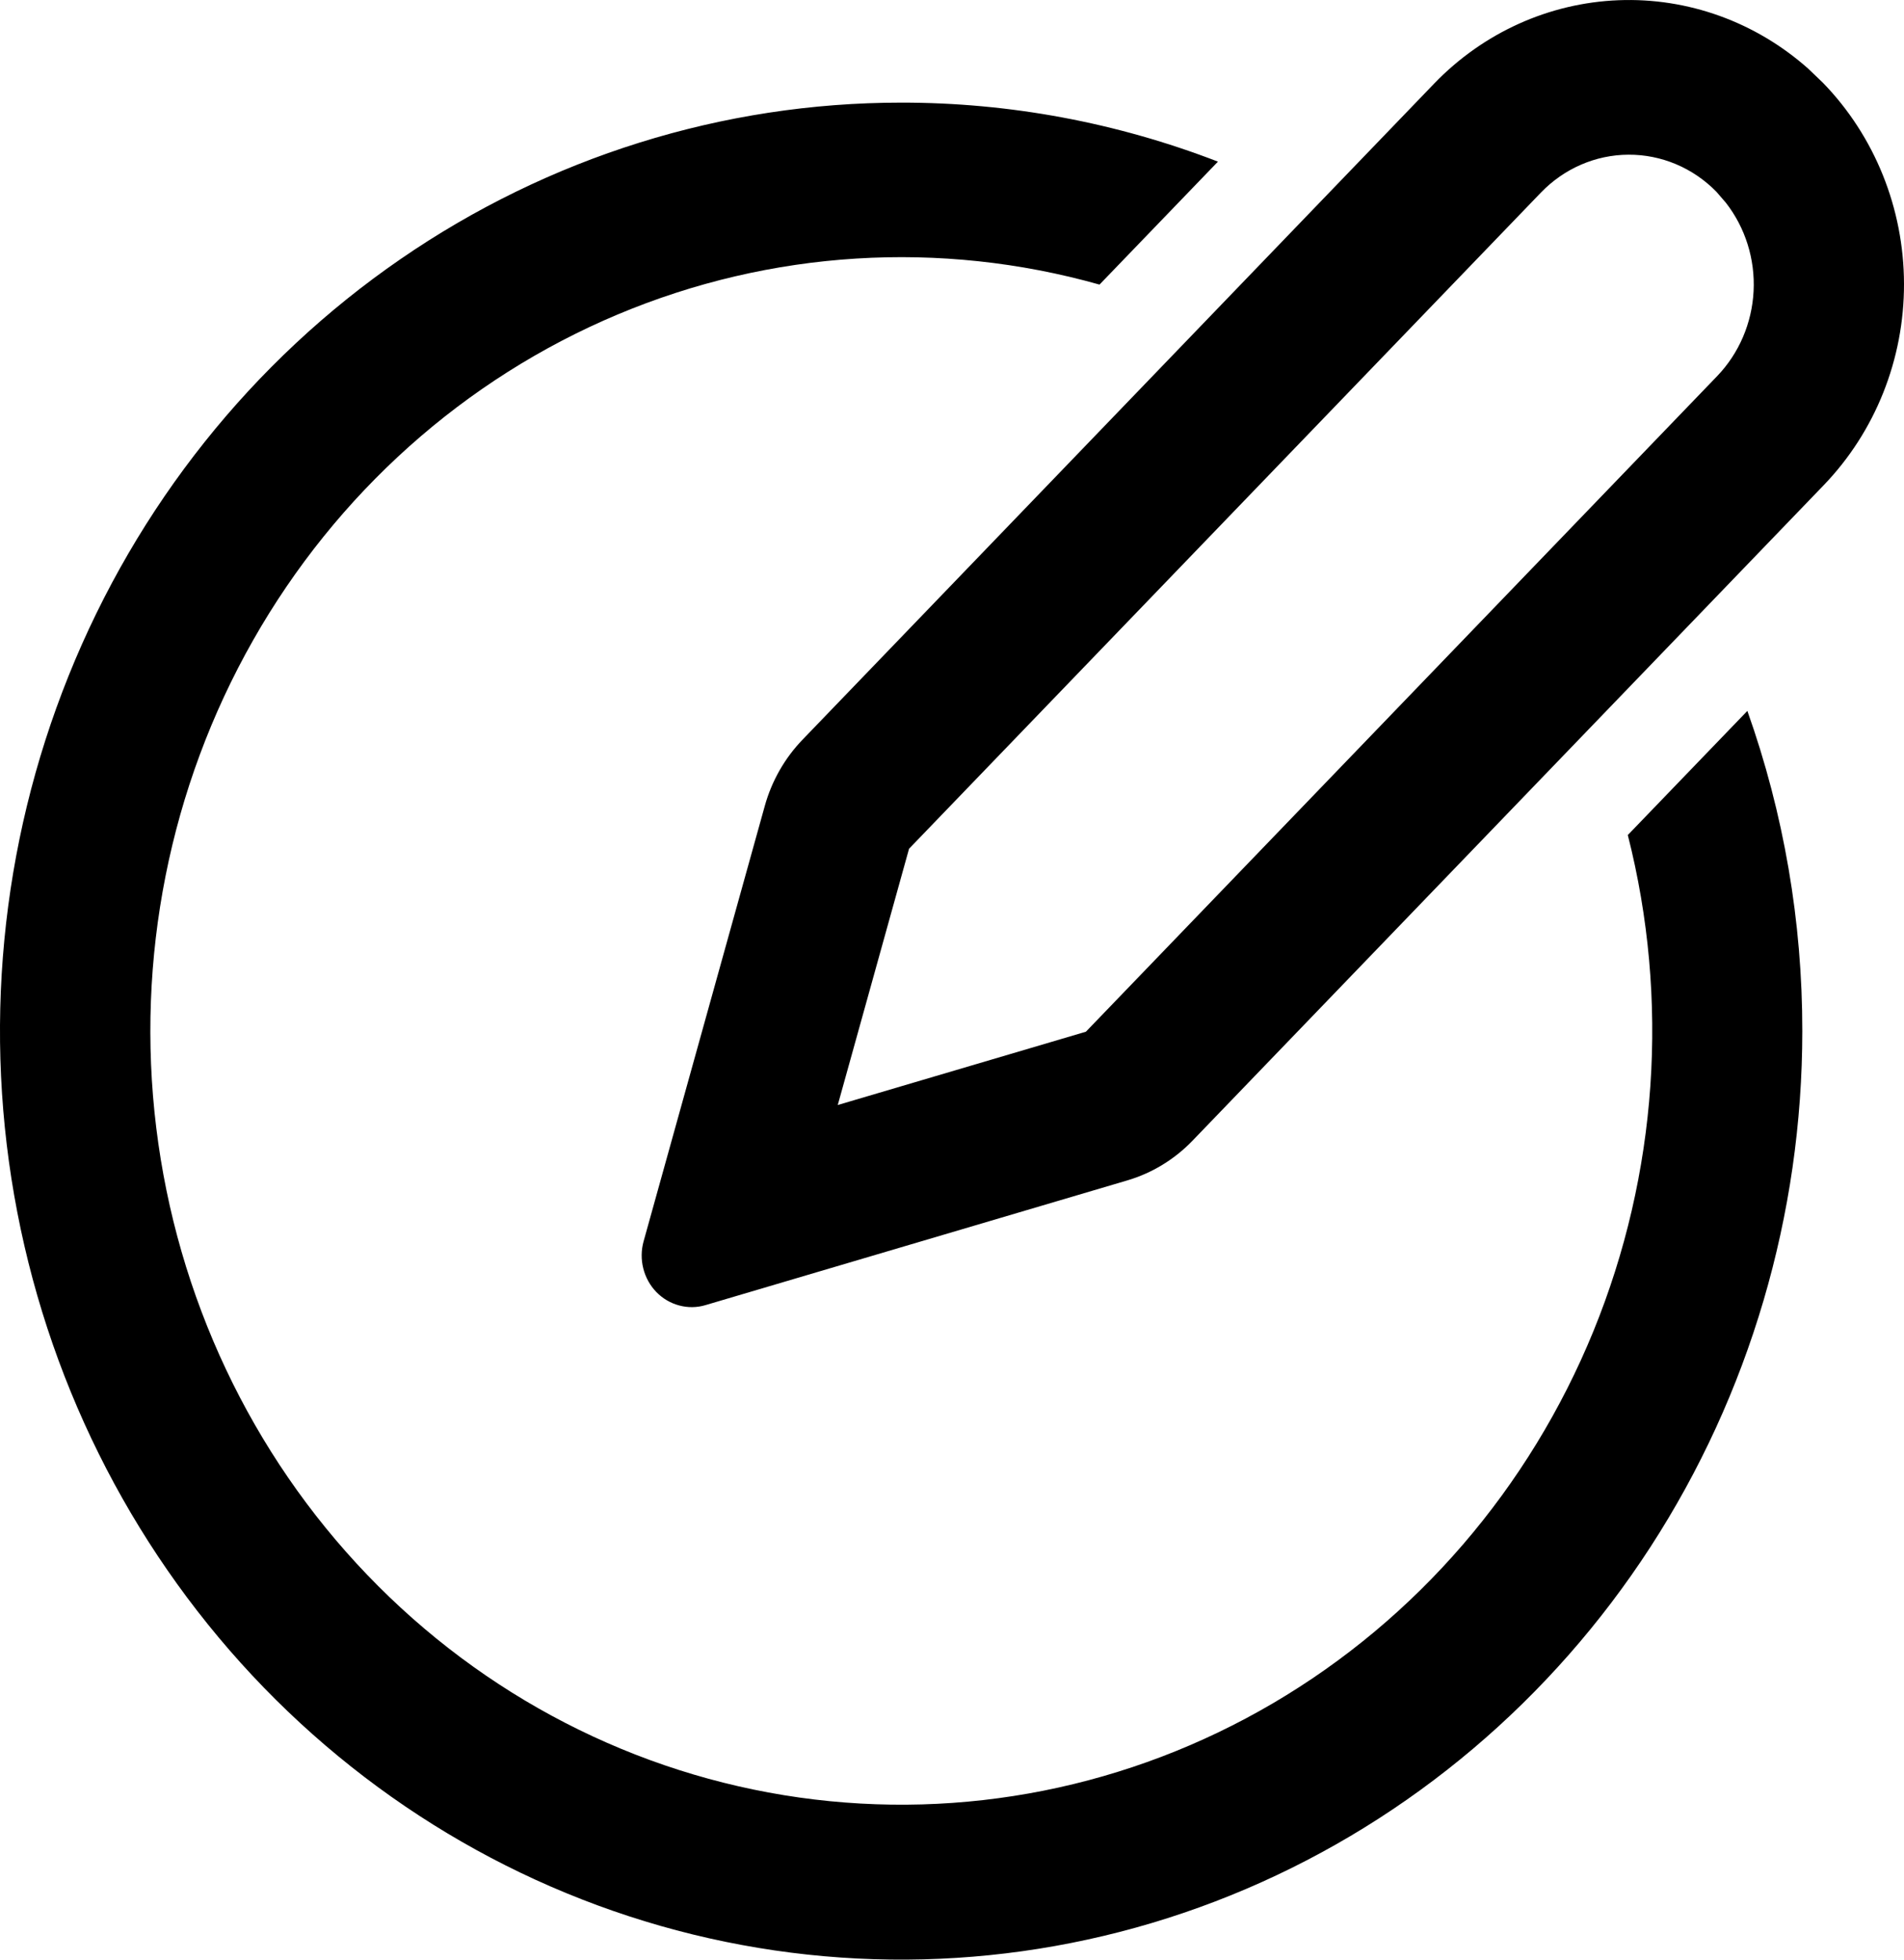 <svg width="34" height="35" viewBox="0 0 34 35" fill="none" xmlns="http://www.w3.org/2000/svg">
<path d="M16.092 1.833C18.024 1.831 19.941 2.188 21.749 2.887L19.634 5.083C16.787 4.28 13.762 4.468 11.029 5.617C8.296 6.766 6.008 8.812 4.518 11.438C3.028 14.064 2.421 17.123 2.79 20.141C3.159 23.159 4.484 25.967 6.56 28.13C8.635 30.293 11.345 31.69 14.27 32.104C17.194 32.518 20.169 31.926 22.733 30.42C25.298 28.914 27.309 26.578 28.454 23.775C29.599 20.971 29.815 17.856 29.068 14.914L31.203 12.697C31.854 14.529 32.186 16.465 32.184 18.416C32.184 21.696 31.24 24.903 29.472 27.63C27.704 30.357 25.191 32.483 22.25 33.738C19.31 34.993 16.074 35.321 12.953 34.681C9.831 34.041 6.964 32.462 4.713 30.143C2.463 27.823 0.93 24.869 0.309 21.652C-0.312 18.435 0.007 15.1 1.225 12.07C2.443 9.04 4.505 6.45 7.152 4.628C9.798 2.805 12.909 1.833 16.092 1.833ZM32.291 1.228L32.553 1.479C33.477 2.431 33.997 3.722 34 5.069C34.003 6.416 33.487 7.709 32.567 8.665L21.295 20.373C20.972 20.709 20.57 20.953 20.129 21.083L12.598 23.31C12.445 23.356 12.283 23.358 12.128 23.316C11.973 23.275 11.833 23.192 11.72 23.076C11.607 22.959 11.527 22.814 11.487 22.654C11.447 22.495 11.449 22.328 11.493 22.17L13.657 14.394C13.781 13.948 14.013 13.541 14.331 13.211L25.611 1.492C26.486 0.584 27.661 0.053 28.901 0.004C30.141 -0.045 31.353 0.393 32.291 1.228ZM27.516 3.44L16.233 15.159L14.96 19.736L19.391 18.427L30.663 6.718C31.053 6.312 31.285 5.772 31.314 5.201C31.343 4.63 31.167 4.068 30.82 3.622L30.65 3.425C30.233 2.998 29.668 2.76 29.08 2.763C28.493 2.765 27.93 3.01 27.516 3.44Z" fill="black"/>
</svg>
